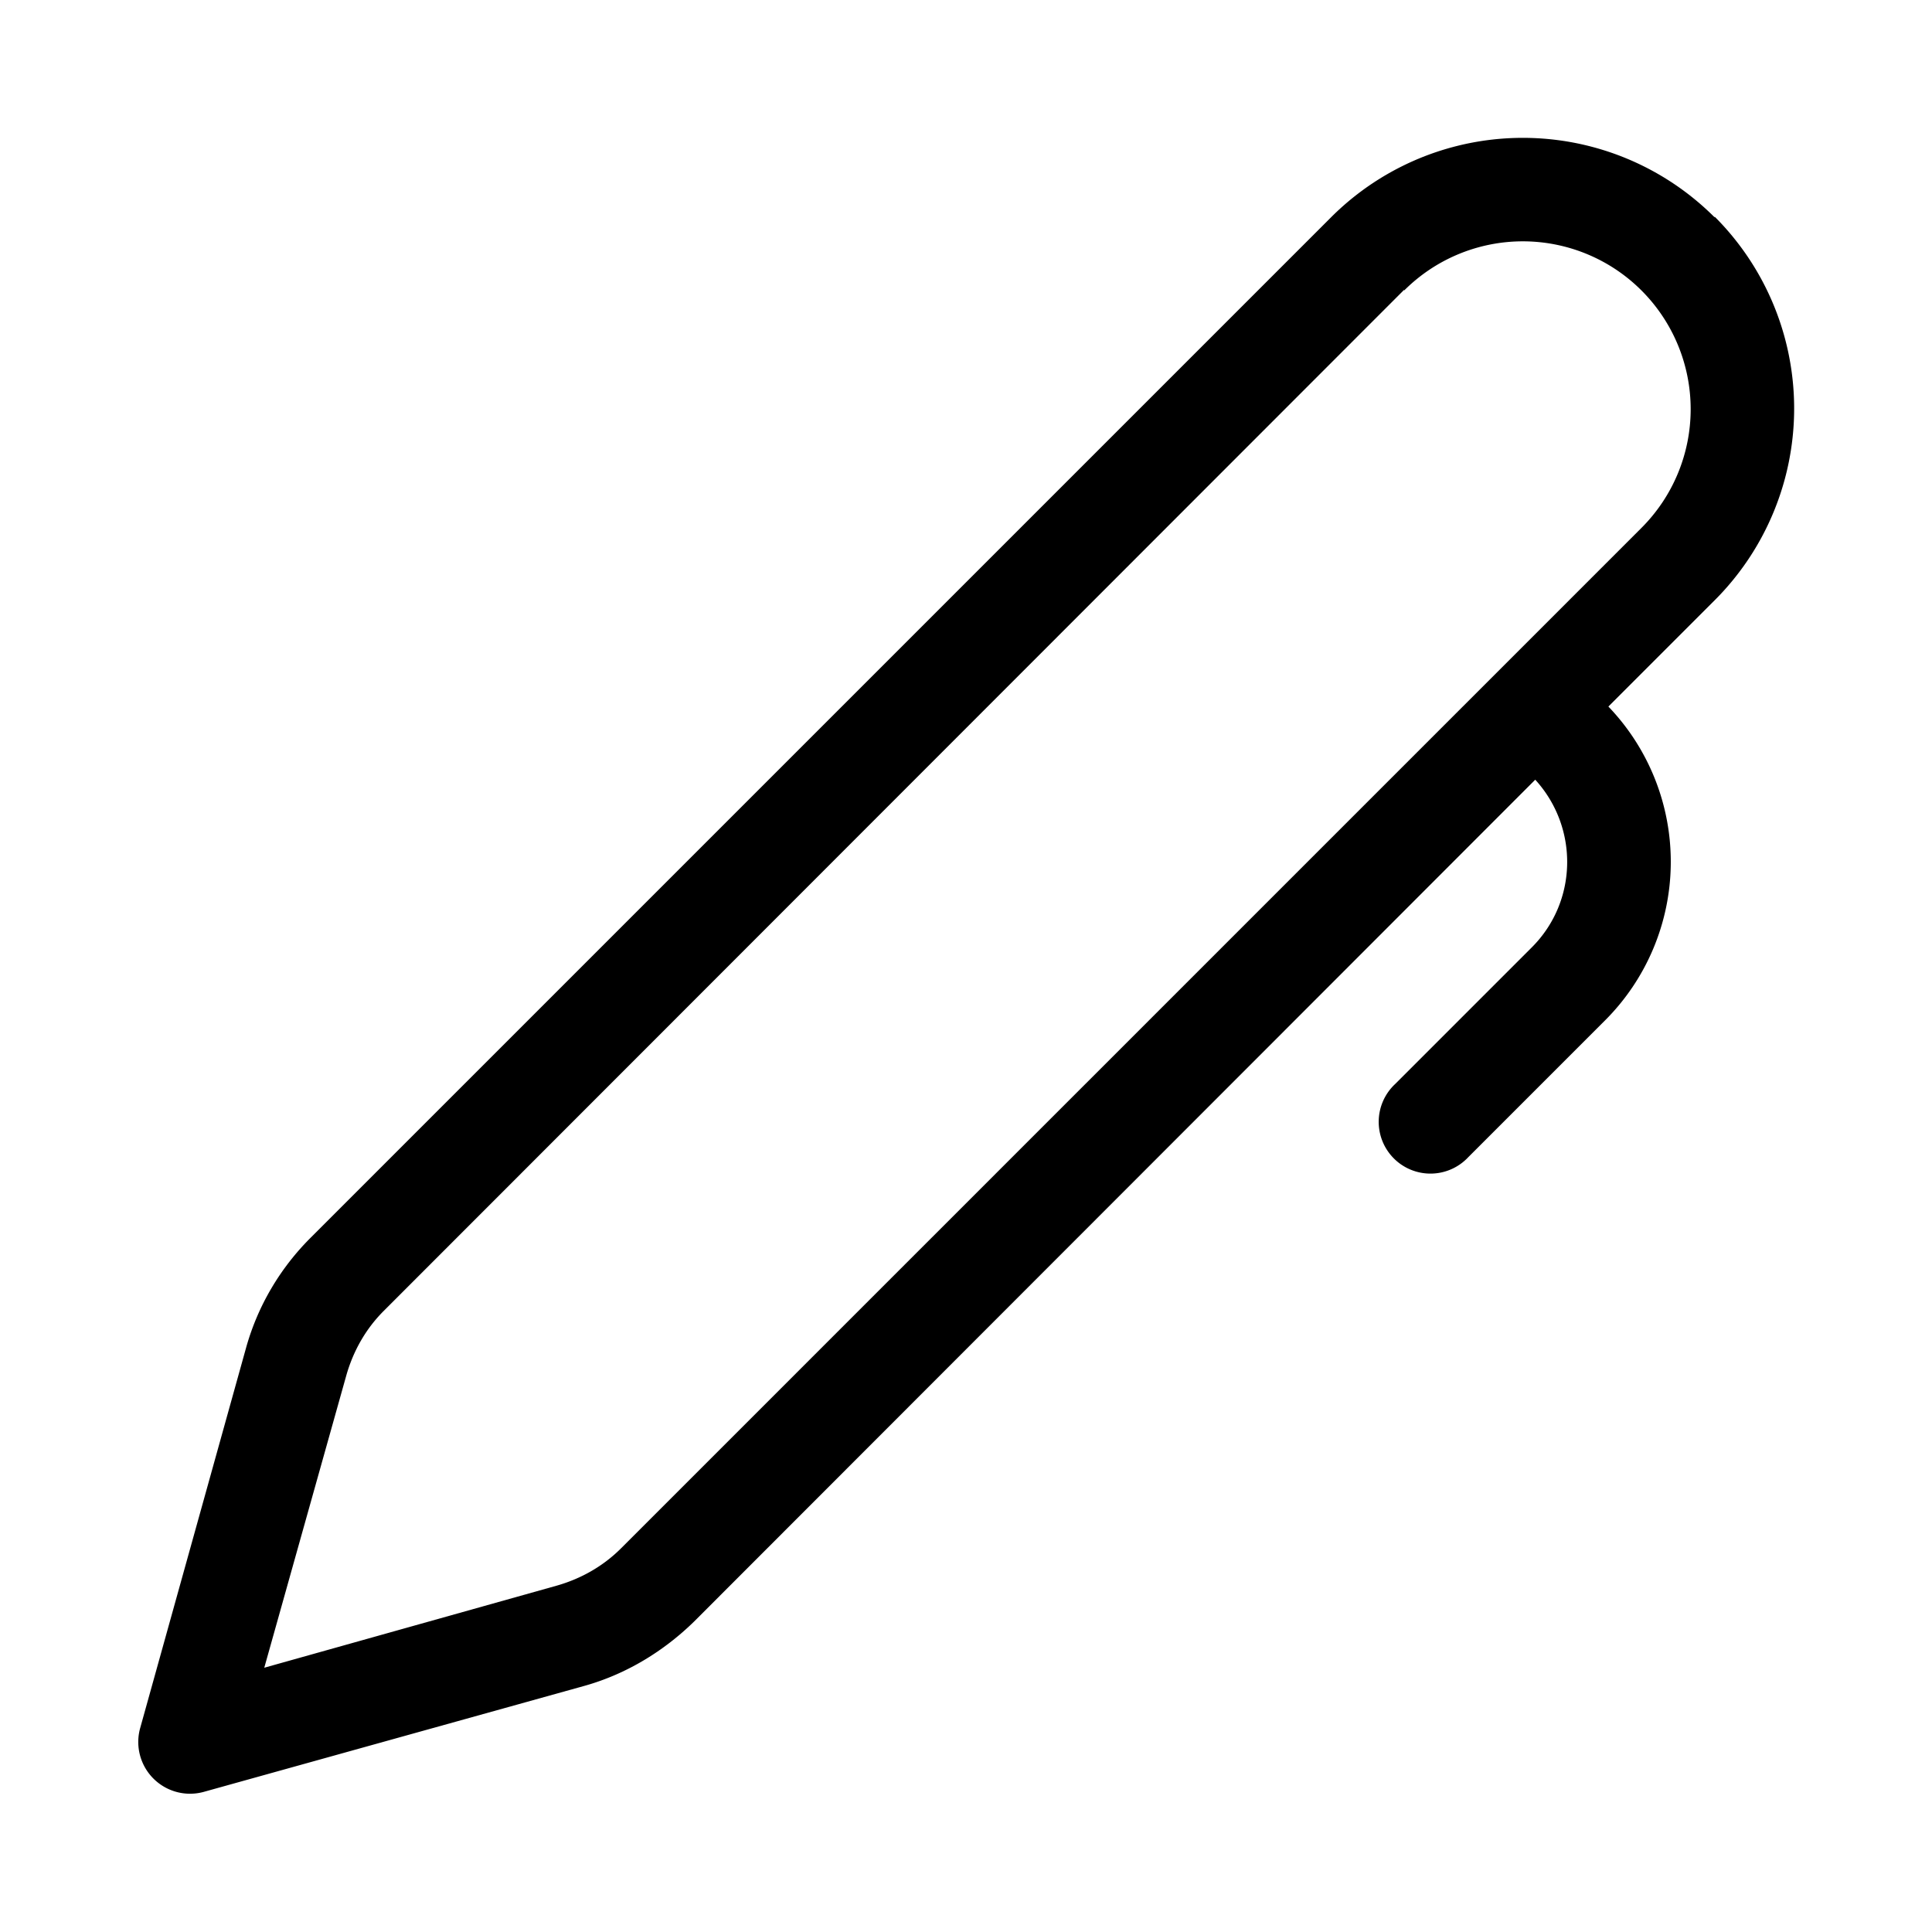 <svg width="28" height="28" viewBox="0 0 28 28" xmlns="http://www.w3.org/2000/svg"><path d="M24.85 3.15a3.93 3.93 0 00-5.56 0L4.5 17.94c-.44.44-.76.98-.93 1.58l-1.54 5.53a.75.75 0 00.92.92l5.53-1.54c.6-.17 1.14-.5 1.58-.93L22.25 11.3c.63.69.62 1.76-.05 2.43l-1.98 1.98a.75.75 0 101.06 1.06l1.98-1.98a3.25 3.25 0 00.05-4.55l1.54-1.54a3.93 3.93 0 000-5.56zm-4.5 1.06a2.43 2.43 0 113.44 3.44L9 22.44c-.26.26-.58.44-.93.54l-4.24 1.19 1.19-4.24c.1-.35.28-.67.54-.93L20.35 4.2z"/></svg>